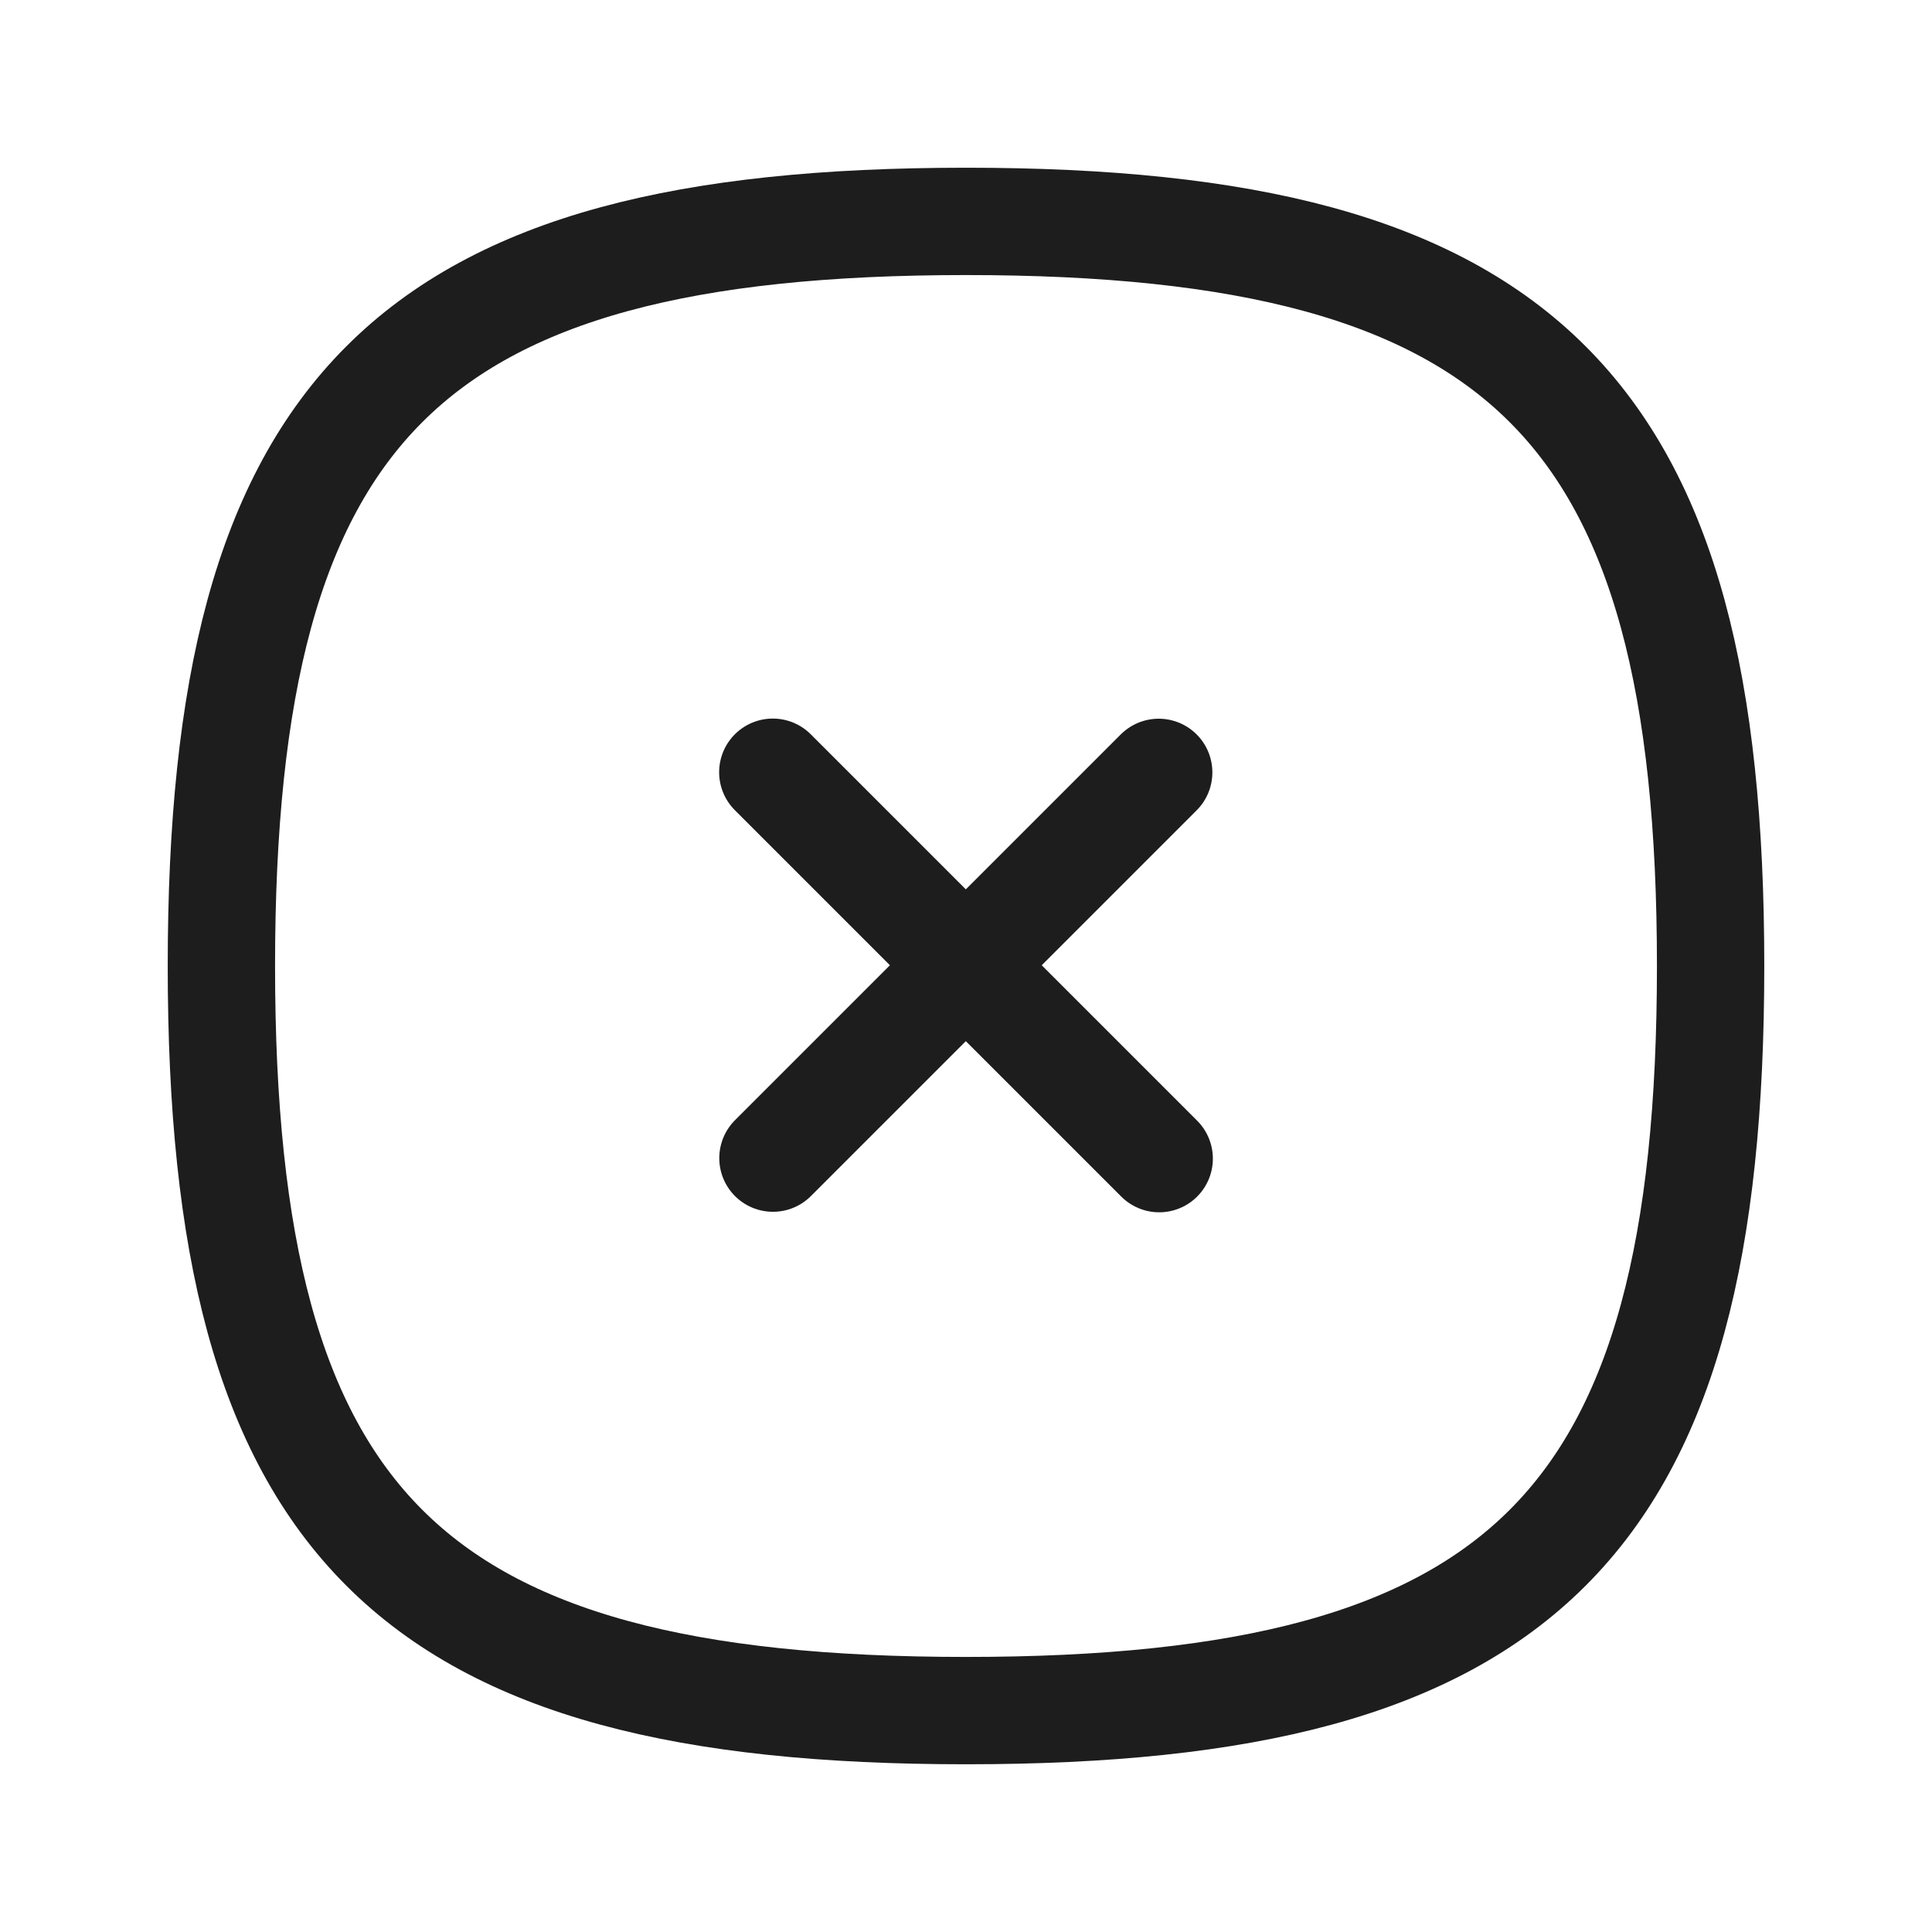 <svg width="27" height="27" viewBox="0 0 27 27" fill="none" xmlns="http://www.w3.org/2000/svg">
<path d="M16.193 10.794L10.802 16.185" stroke="#1D1D1D" stroke-width="1.5" stroke-linecap="round" stroke-linejoin="round"/>
<path d="M16.2 16.192L10.8 10.792" stroke="#1D1D1D" stroke-width="1.5" stroke-linecap="round" stroke-linejoin="round"/>
<path fill-rule="evenodd" clip-rule="evenodd" d="M3.094 13.5C3.094 21.304 5.696 23.906 13.5 23.906C21.304 23.906 23.906 21.304 23.906 13.5C23.906 5.696 21.304 3.094 13.5 3.094C5.696 3.094 3.094 5.696 3.094 13.5Z" stroke="#1D1D1D" stroke-width="1.5" stroke-linecap="round" stroke-linejoin="round"/>
</svg>
